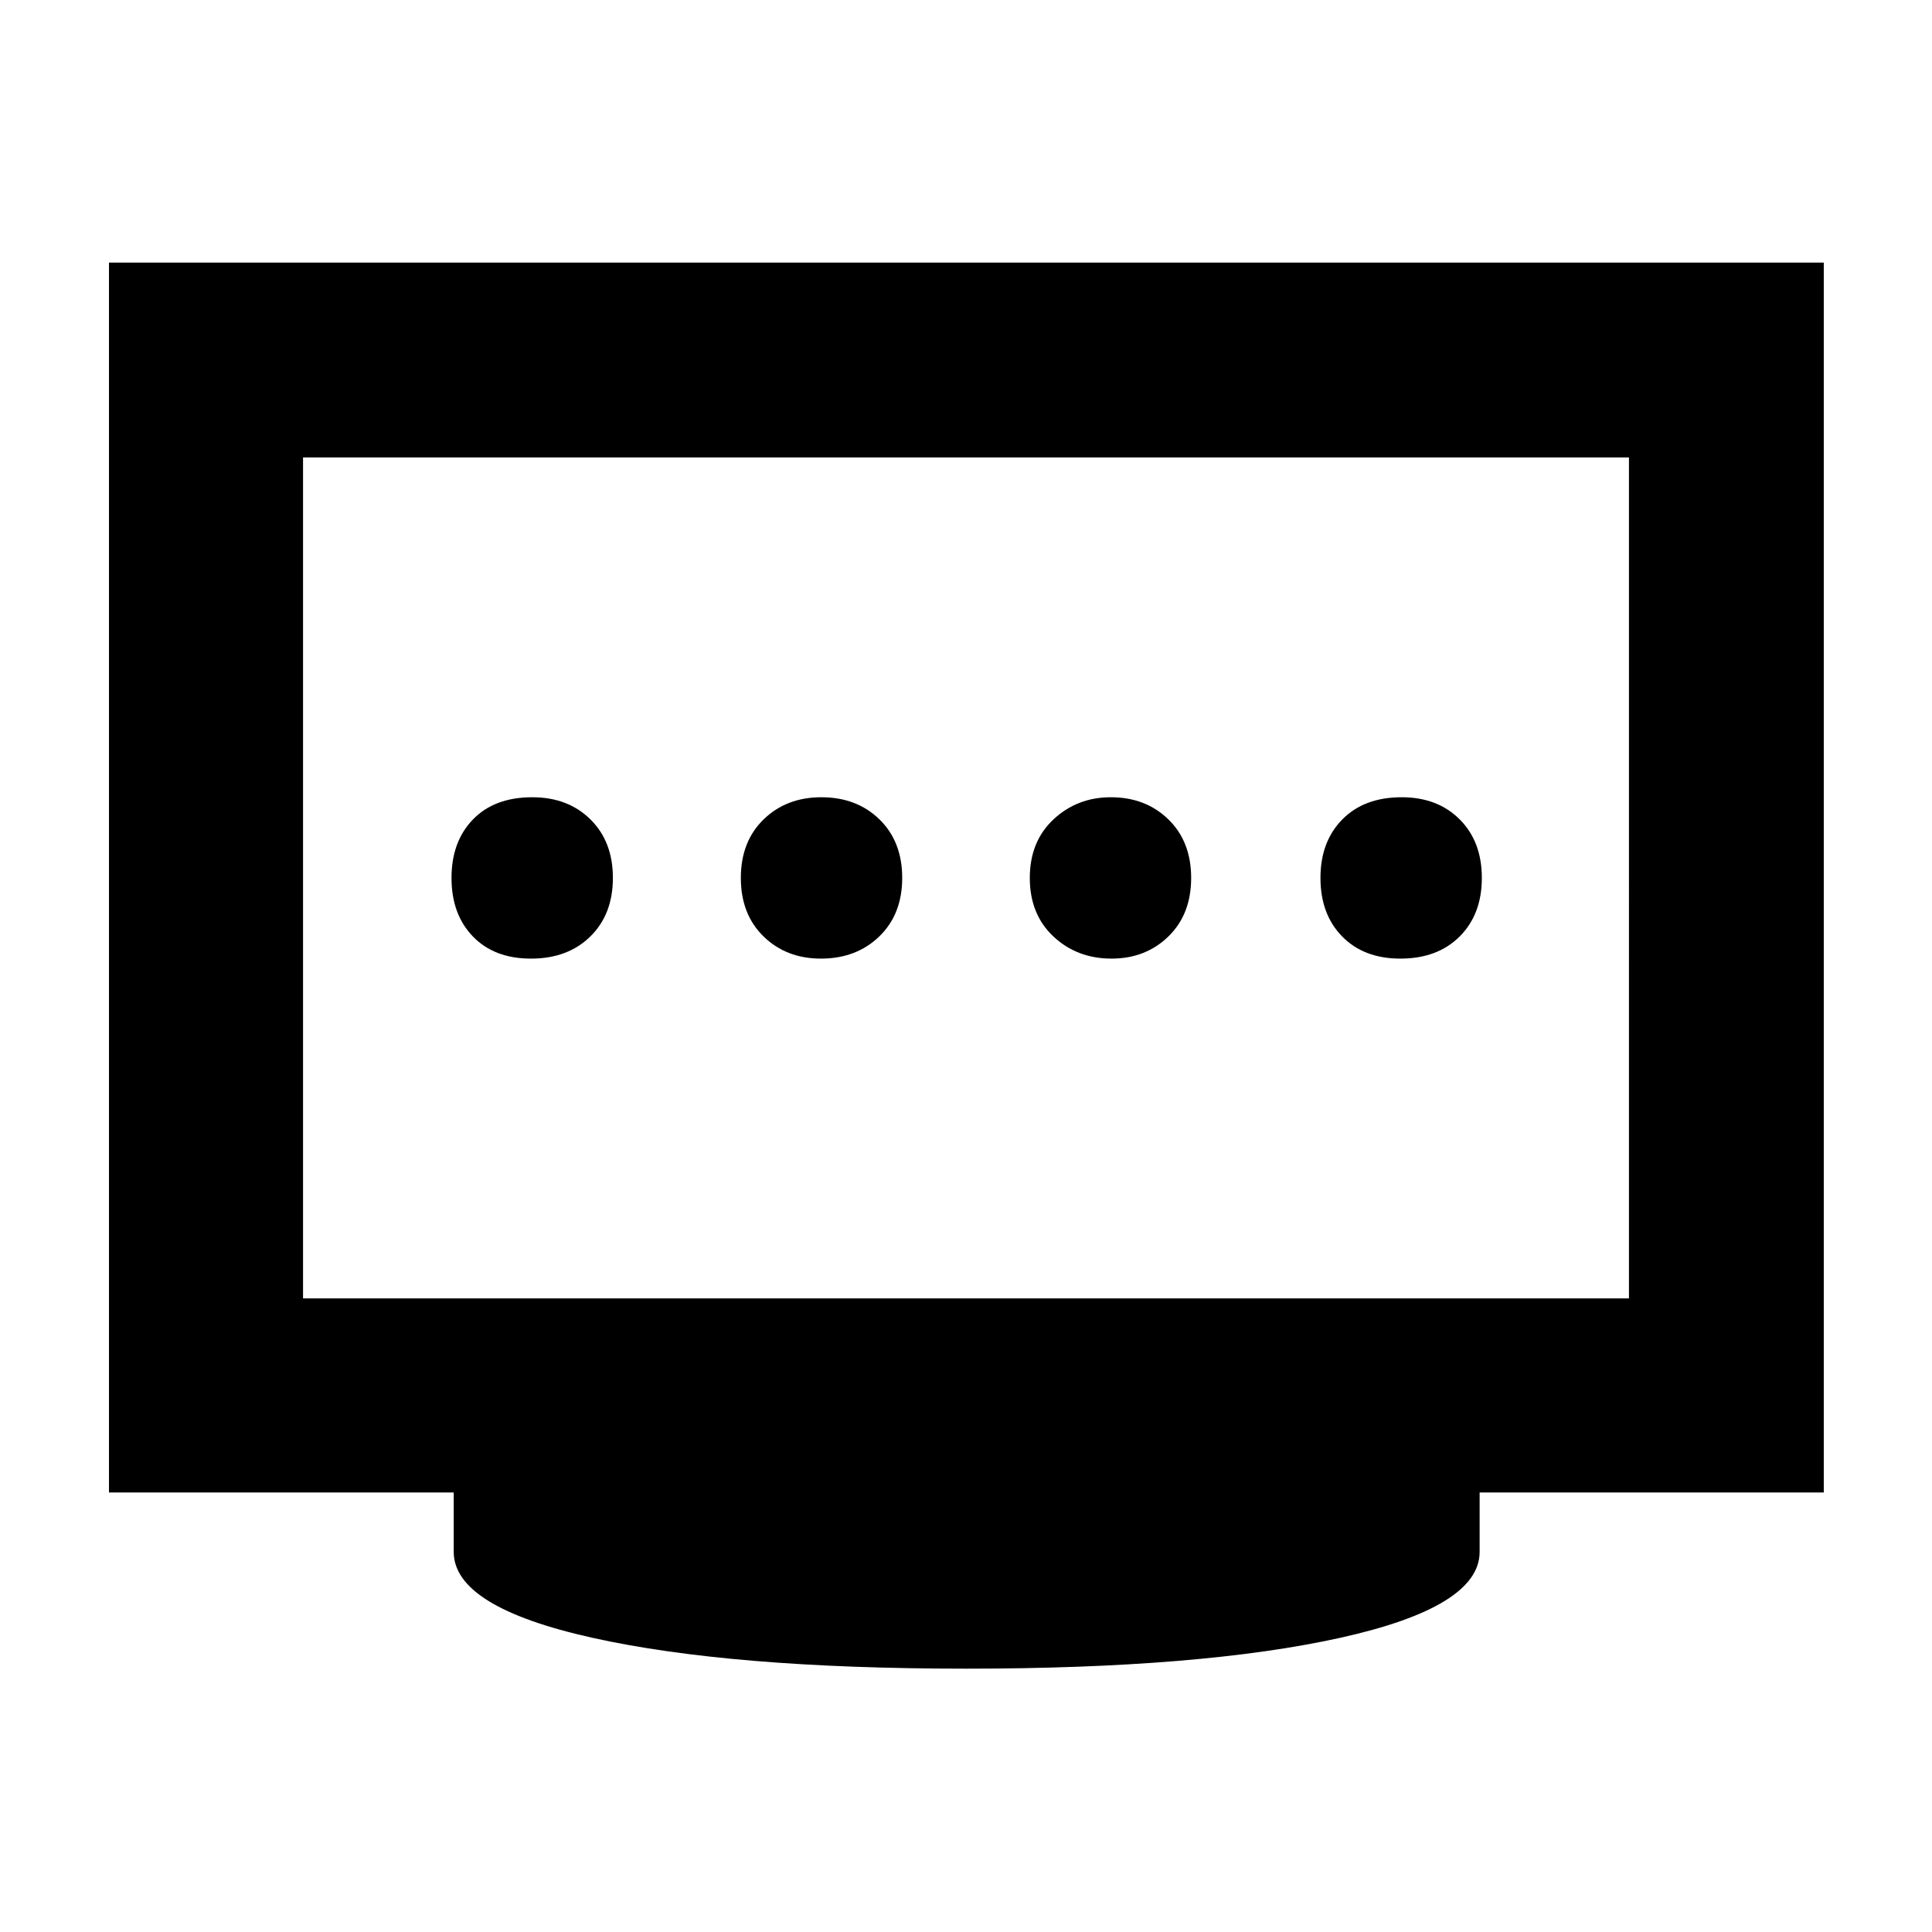 <svg xmlns="http://www.w3.org/2000/svg" height="40" viewBox="0 -960 960 960" width="40"><path d="M407.94-483.67q17.55 0 28.96-11.01 11.4-11.01 11.4-29.08t-11.29-29.08q-11.29-11.01-28.89-11.01-17.37 0-28.69 11.01-11.31 11.01-11.31 29.08t11.29 29.08q11.29 11.01 28.53 11.01Zm-144.08 0q18.28 0 29.48-11.01t11.2-29.08q0-18.07-11.16-29.08-11.15-11.01-28.88-11.01-18.8 0-29.47 11.01-10.68 11.01-10.68 29.08t10.62 29.08q10.62 11.01 28.89 11.01Zm288.46 0q16.93 0 28.25-11.01 11.31-11.01 11.31-29.08t-11.31-29.08q-11.32-11.01-28.58-11.01-16.77 0-28.53 11.01-11.76 11.01-11.76 29.08t11.72 29.08q11.73 11.01 28.9 11.01Zm143.51 0q18.47 0 29.48-11.01 11.01-11.01 11.01-29.08t-11-29.08q-10.99-11.01-28.85-11.01-18.61 0-29.47 11.01-10.87 11.01-10.87 29.08t10.78 29.08q10.78 11.01 28.92 11.01ZM150.58-314.83h658.84V-732.7H150.58v417.87ZM480-130.85q-116.77 0-185.66-15.34t-68.89-42.68v-29.52H54.15v-611.12h852.08v611.12H735.22v29.52q0 27.34-69.23 42.68-69.22 15.34-185.99 15.34ZM150.58-314.83V-732.7v417.87Z"/></svg>